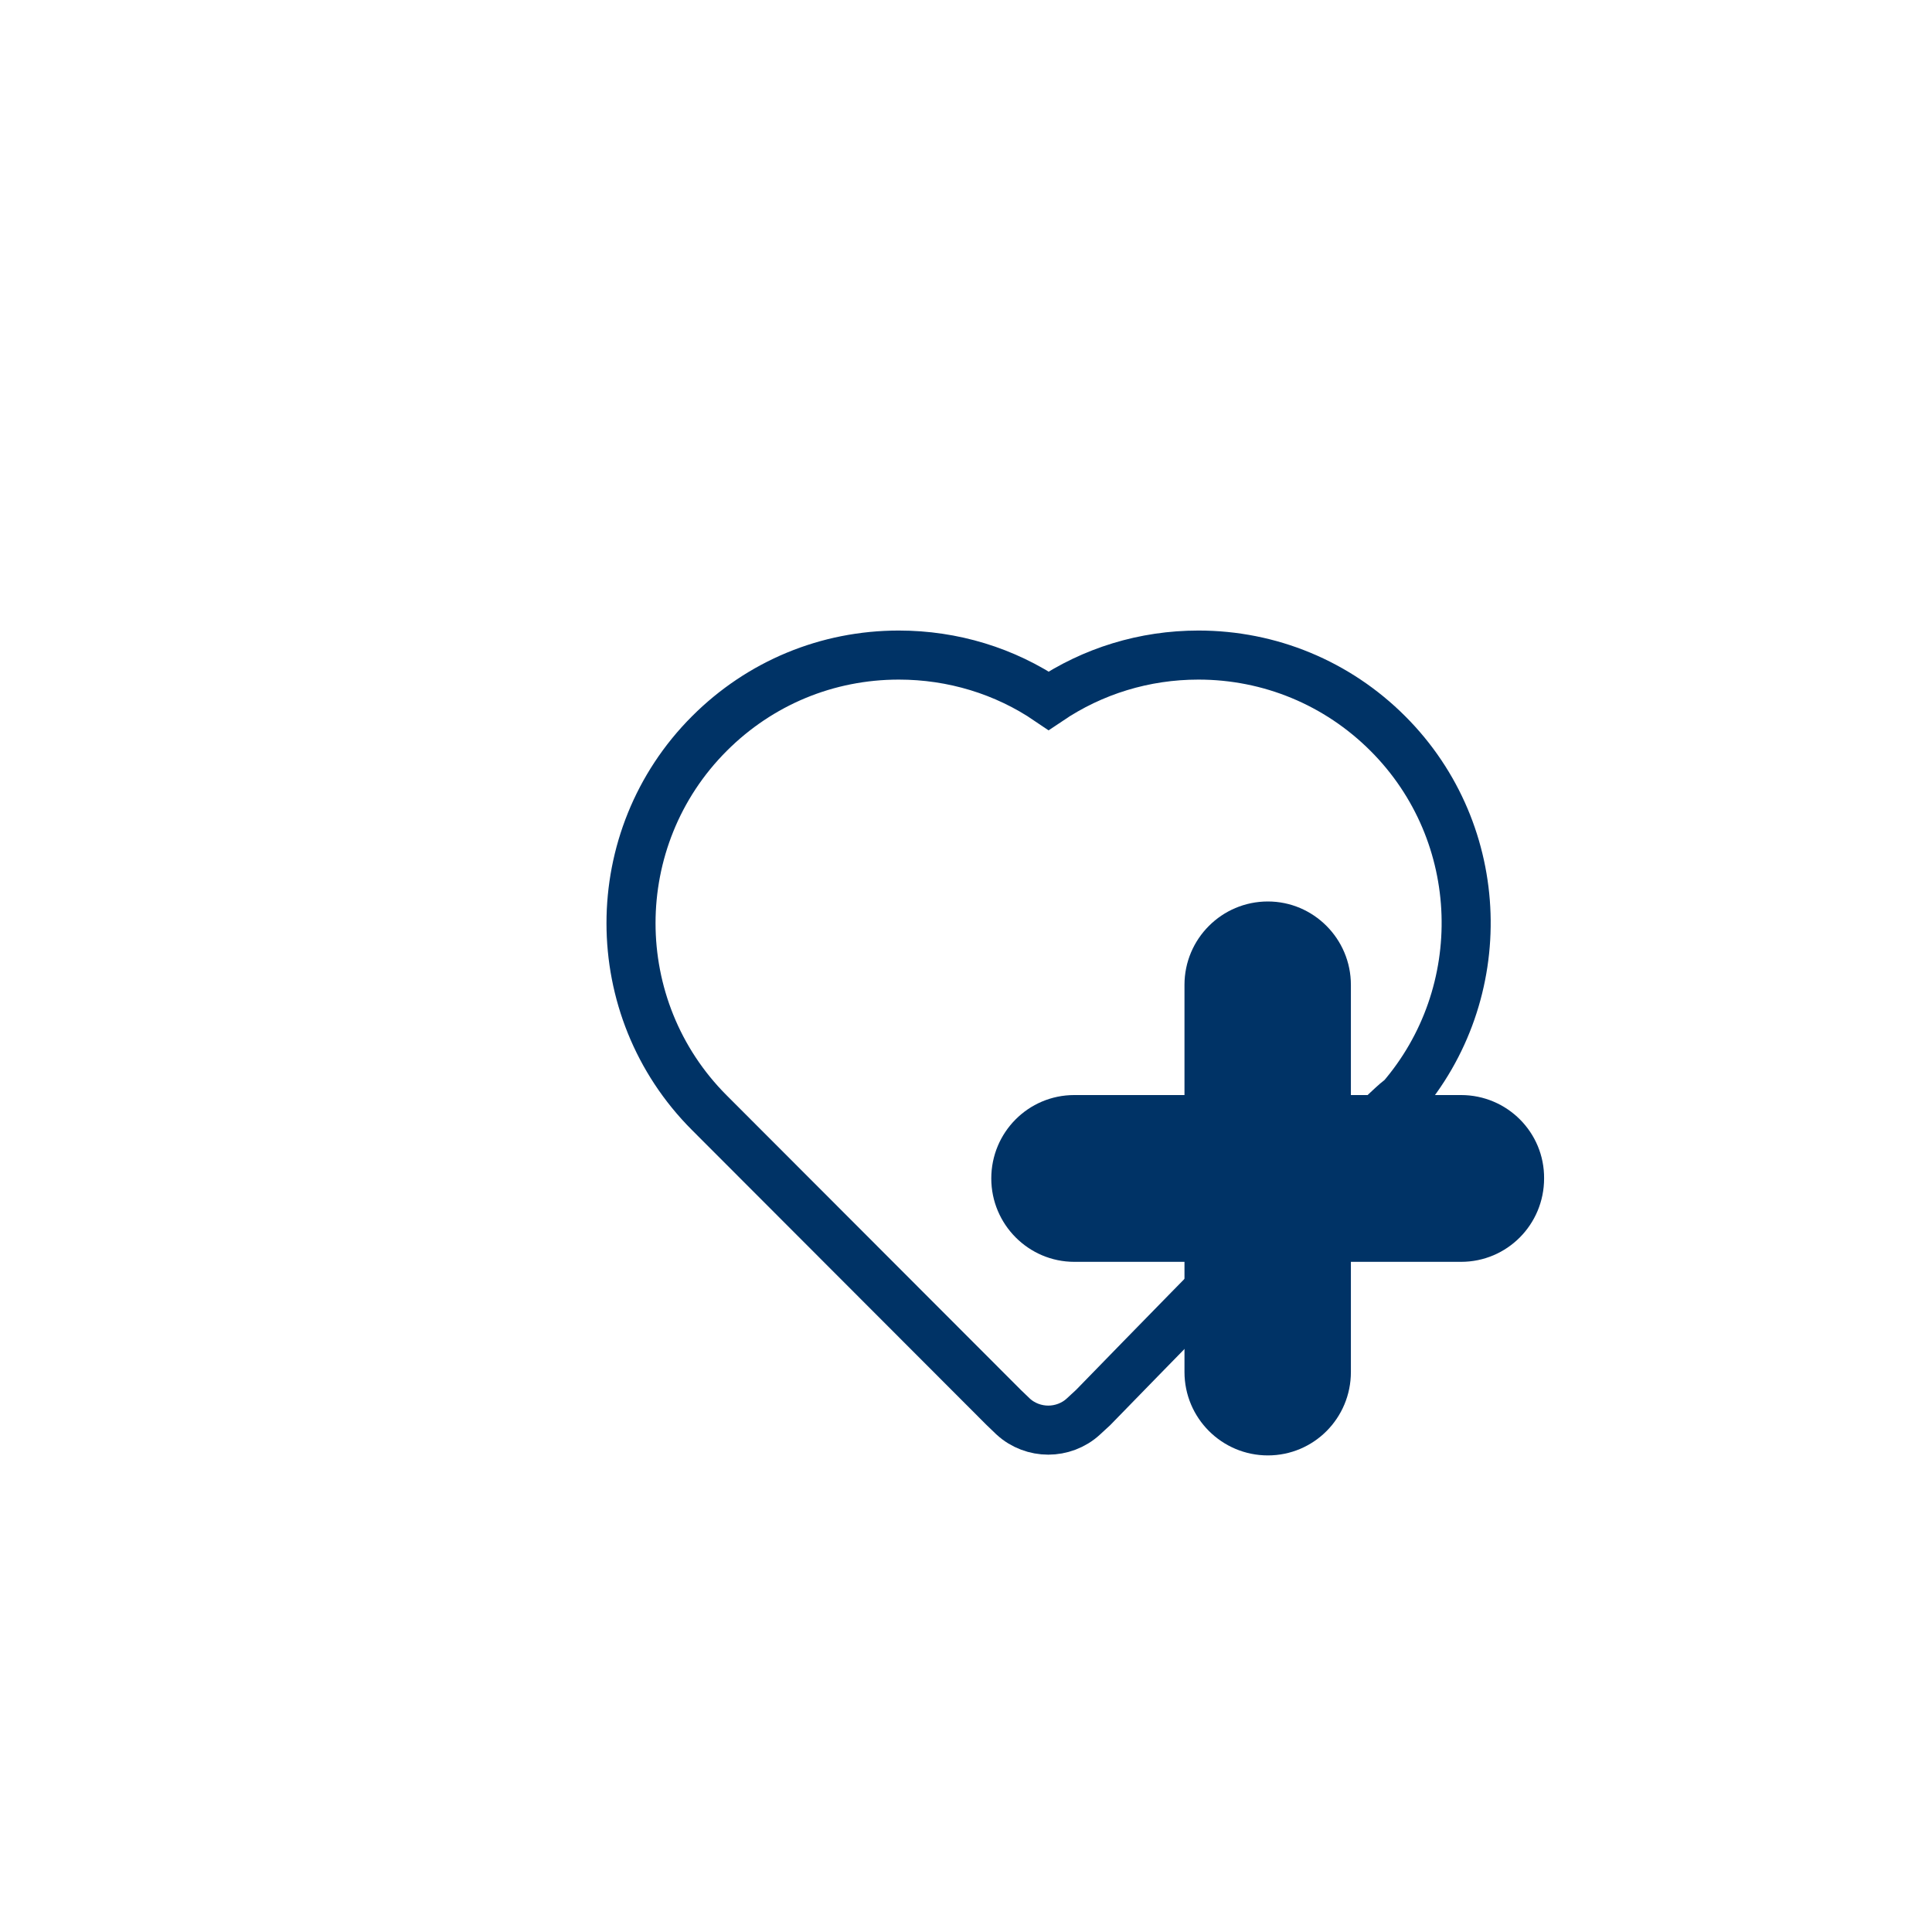<?xml version="1.0" encoding="utf-8"?>
<!-- Generator: Adobe Illustrator 19.0.0, SVG Export Plug-In . SVG Version: 6.00 Build 0)  -->
<svg version="1.1" id="Capa_1" xmlns="http://www.w3.org/2000/svg" xmlns:xlink="http://www.w3.org/1999/xlink" x="0px" y="0px"
	 viewBox="-63 313 512 512" style="enable-background:new -63 313 512 512;" xml:space="preserve">
<style type="text/css">
	.st0{fill:#003366;}
	.st1{fill:none;stroke:#003366;stroke-width:13;stroke-miterlimit:10;}
</style>
<path class="st0" d="M324.2,603.2H295V574c0-12.2-9.9-22.1-22-22.1c-12.2,0-22.1,9.9-22.1,22.1v29.2h-29.2c-12.2,0-22,9.9-22,22.1
	c0,12.2,9.9,22.1,22,22.1h29.2v29.2c0,12.2,9.9,22.1,22.1,22.1c12.2,0,22-9.9,22-22.1v-29.2h29.2c12.2,0,22-9.9,22-22.1
	C346.3,613.1,336.4,603.2,324.2,603.2z"/>
<path class="st1" d="M308.2,604.2c24.2-27.9,23.1-70.3-3.4-96.8c-13.4-13.4-31.3-20.8-50.2-20.8c-14.3,0-28,4.2-39.7,12.1
	c-11.6-7.9-25.4-12.1-39.7-12.1c-19,0-36.8,7.4-50.2,20.8c-27.7,27.7-27.7,72.8,0,100.5L203,686c0.8,0.8,1.7,1.6,2.5,2.4
	c2.6,2.4,6,3.6,9.3,3.6c3.3,0,6.7-1.2,9.3-3.6c0.9-0.8,1.7-1.6,2.6-2.4C226.7,686,306.5,603.9,308.2,604.2z"/>
</svg>
